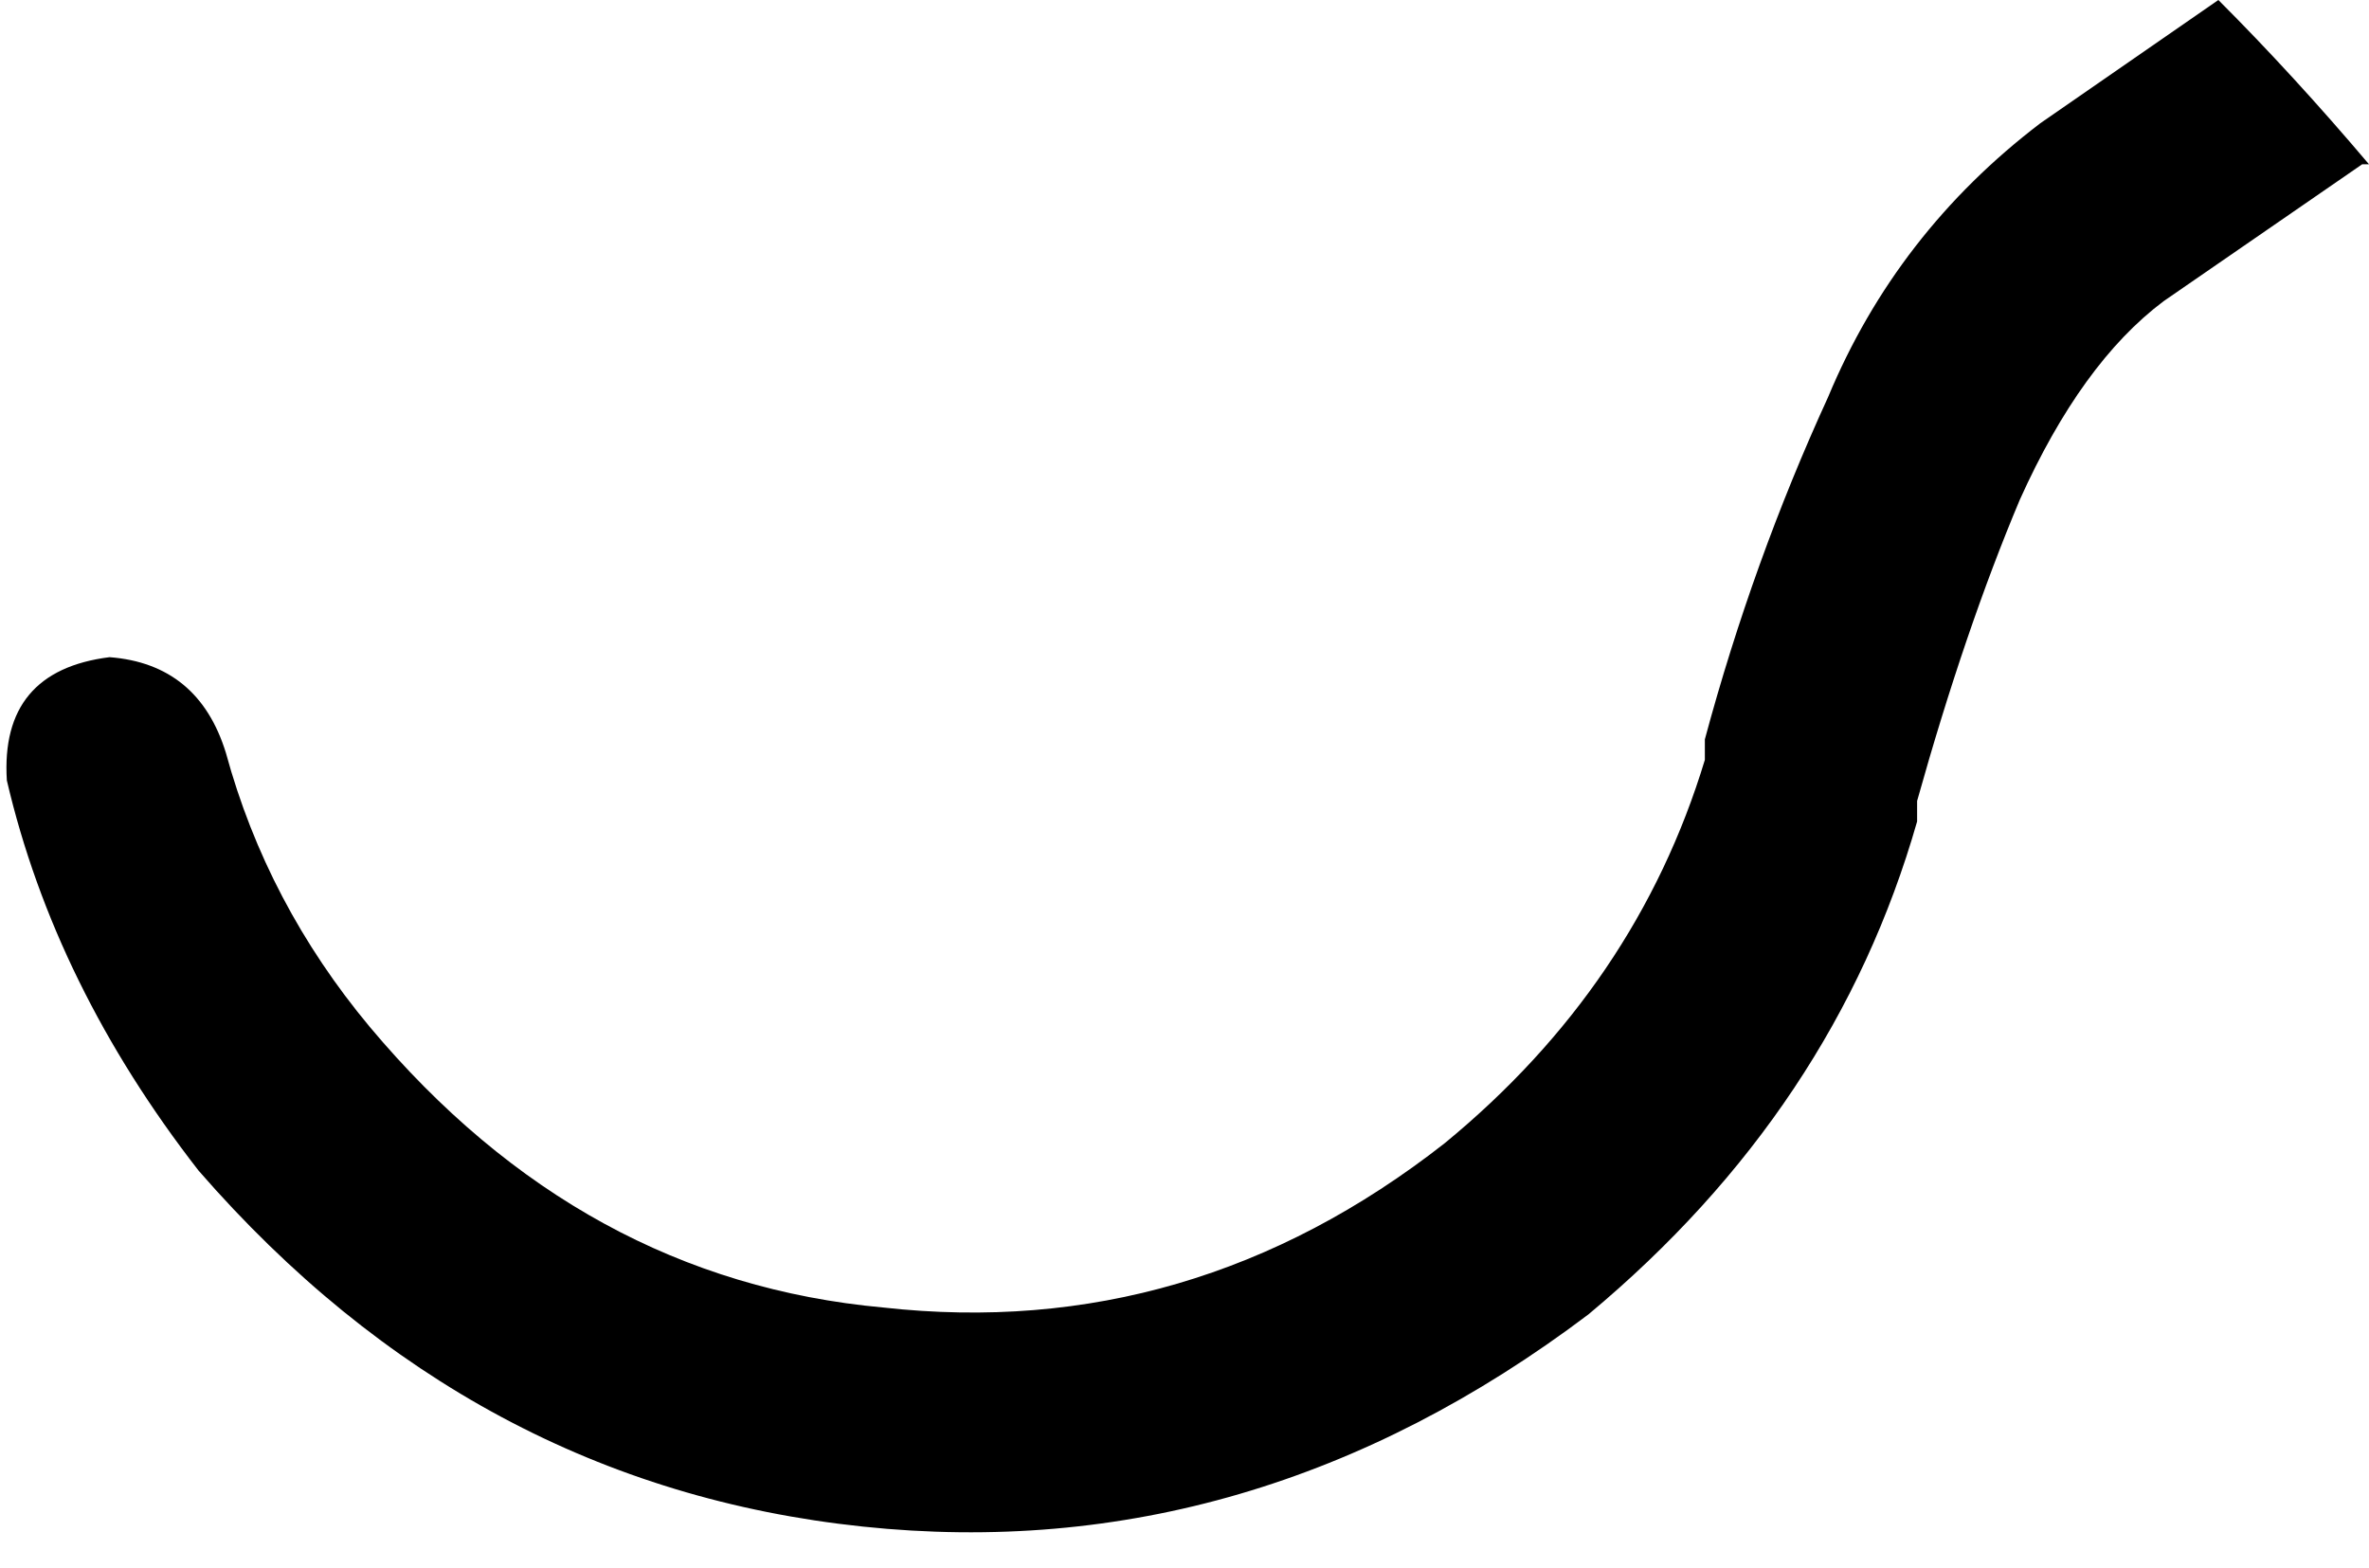 <svg xmlns="http://www.w3.org/2000/svg" viewBox="0 0 346 229">
    <path d="M 324 0 L 298 18 Q 277 34 267 58 Q 256 82 249 108 Q 249 108 249 109 L 249 111 Q 239 144 211 167 Q 174 196 129 191 Q 85 187 54 150 Q 39 132 33 110 Q 29 97 16 96 Q 0 98 1 114 Q 8 144 29 171 Q 69 217 126 223 Q 183 229 232 192 Q 268 162 280 120 L 280 119 Q 280 118 280 117 Q 287 92 295 73 Q 304 53 316 44 L 345 24 Q 345 24 346 24 Q 335 11 324 0 L 324 0 Z"/>
</svg>
